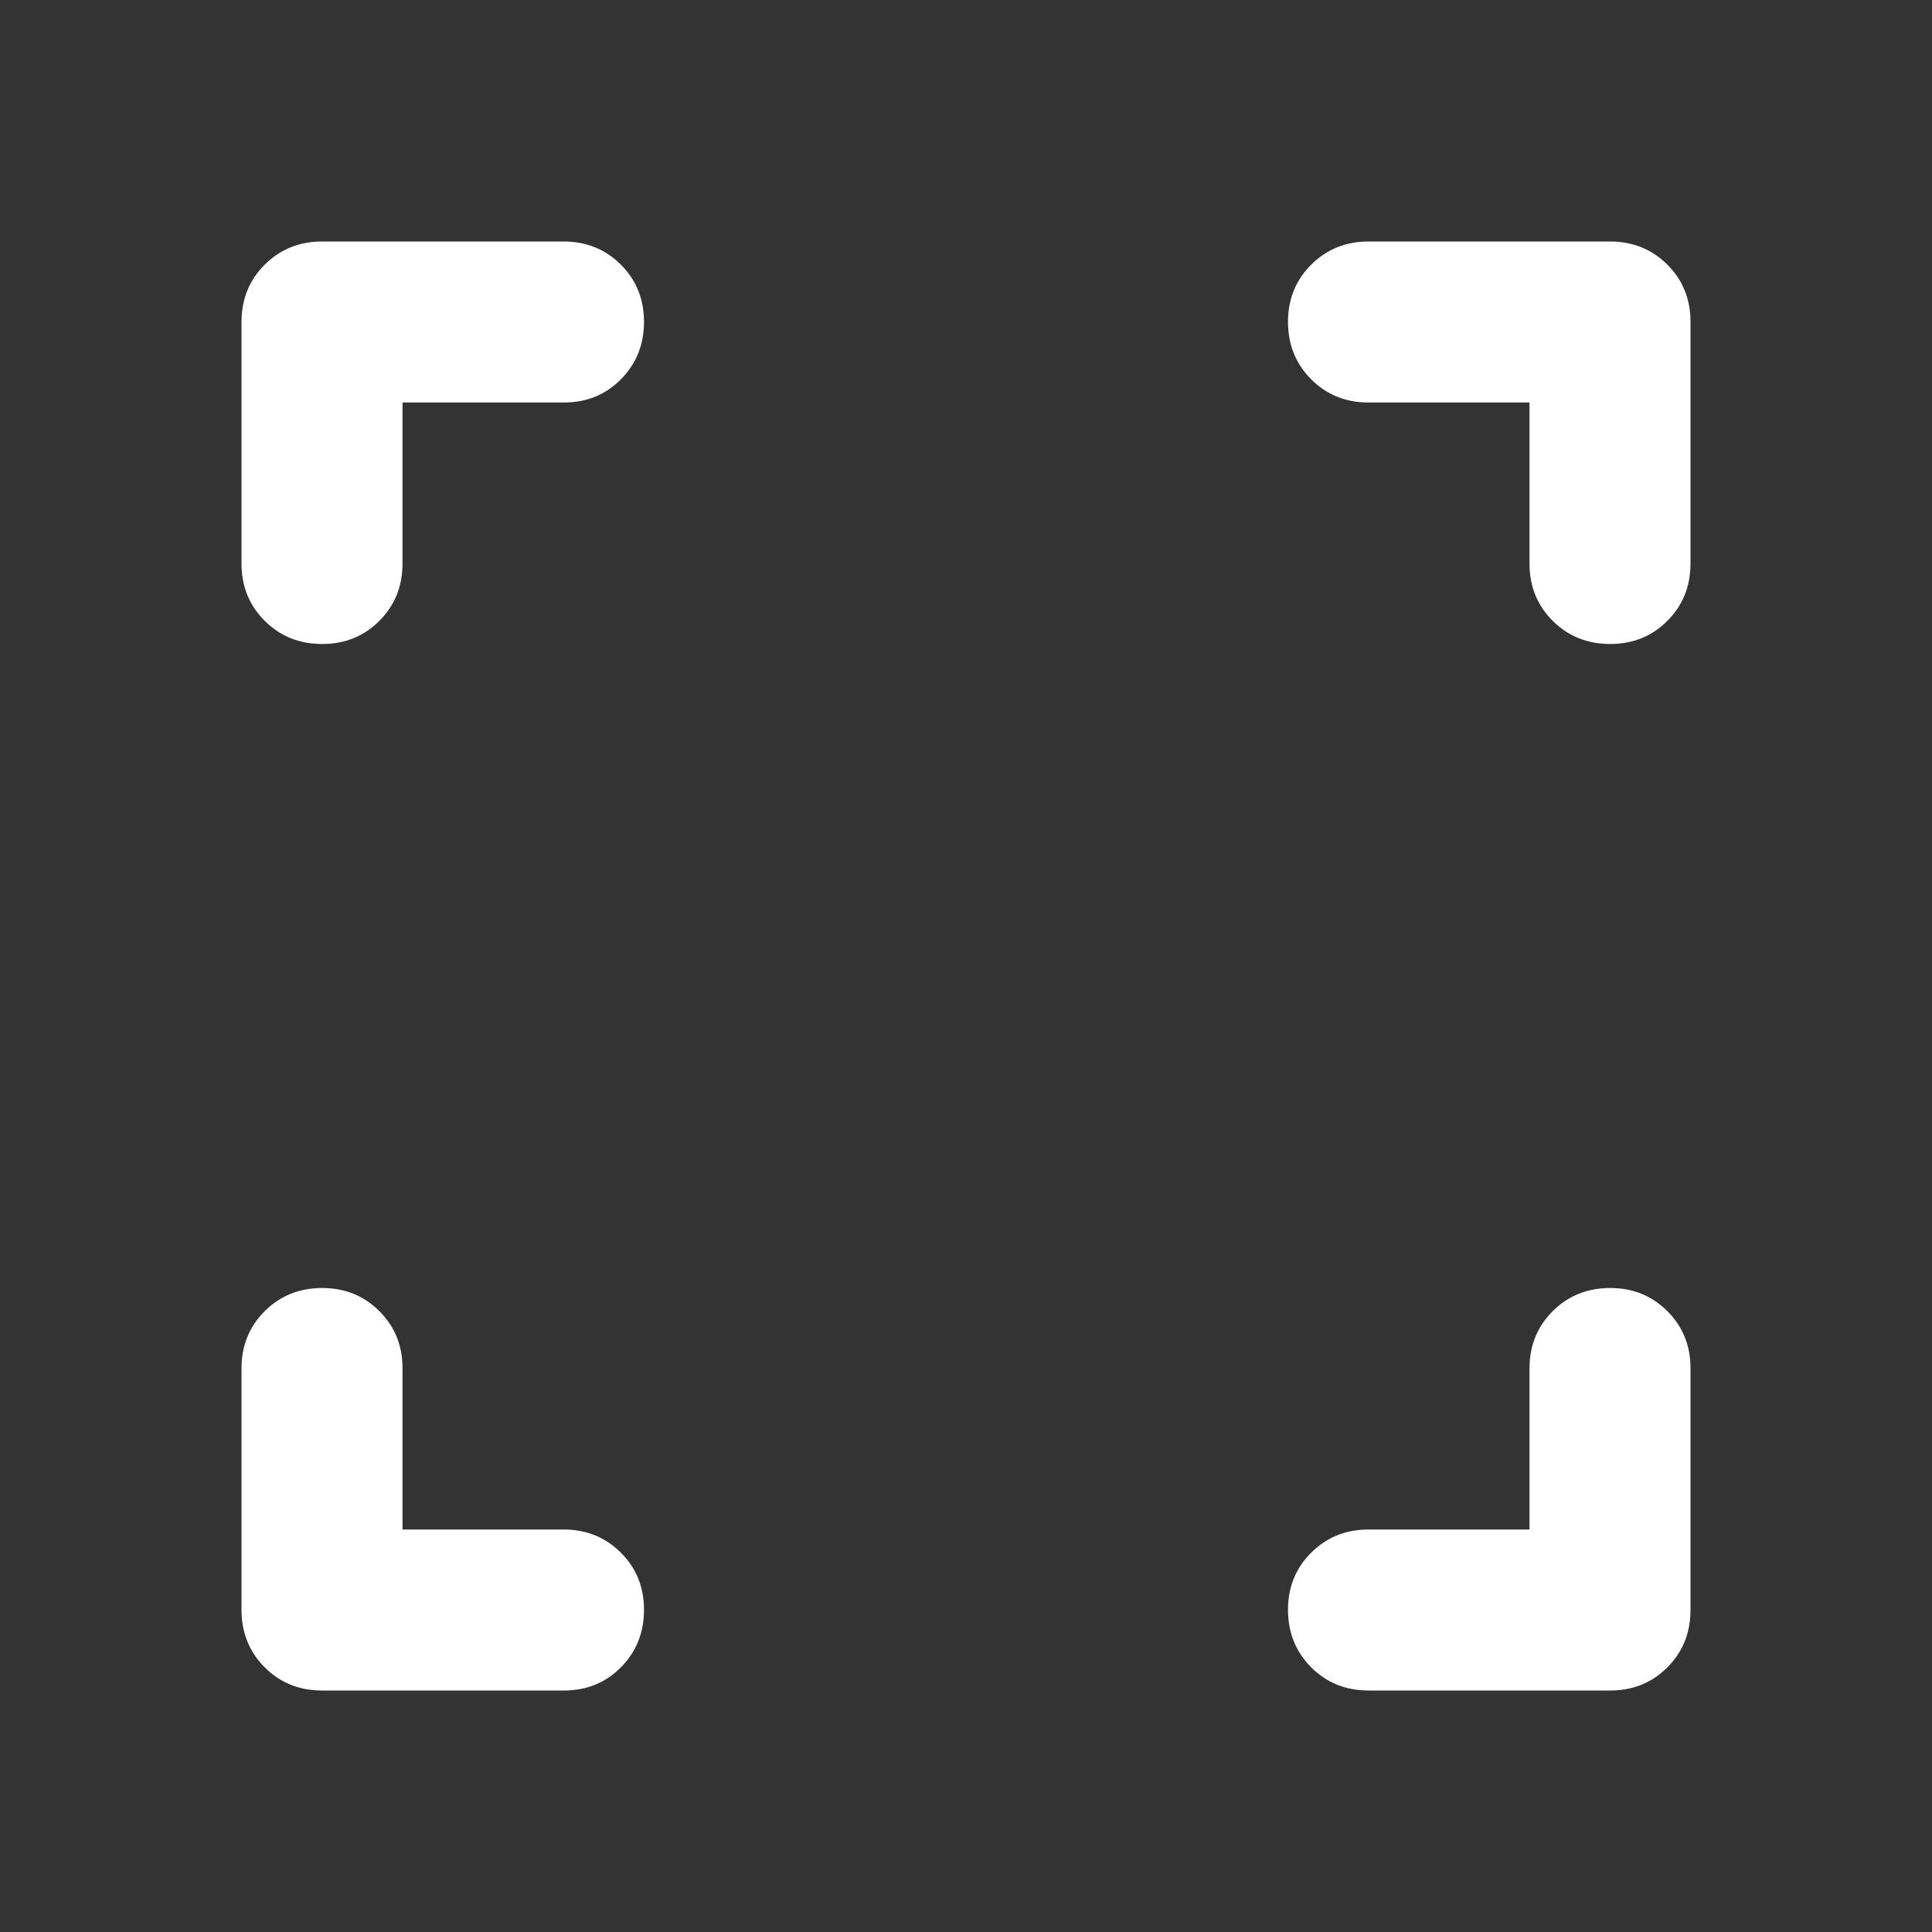 <svg xmlns="http://www.w3.org/2000/svg" width="52" height="52" viewBox="0 0 24 24"><rect x="0" y="0" width="24" height="24" fill="#333333" stroke="none"/><path fill="white" d="M5 19h2q.425 0 .713.288T8 20t-.288.713T7 21H4q-.425 0-.712-.288T3 20v-3q0-.425.288-.712T4 16t.713.288T5 17zm14 0v-2q0-.425.288-.712T20 16t.713.288T21 17v3q0 .425-.288.713T20 21h-3q-.425 0-.712-.288T16 20t.288-.712T17 19zM5 5v2q0 .425-.288.713T4 8t-.712-.288T3 7V4q0-.425.288-.712T4 3h3q.425 0 .713.288T8 4t-.288.713T7 5zm14 0h-2q-.425 0-.712-.288T16 4t.288-.712T17 3h3q.425 0 .713.288T21 4v3q0 .425-.288.713T20 8t-.712-.288T19 7z"/></svg>